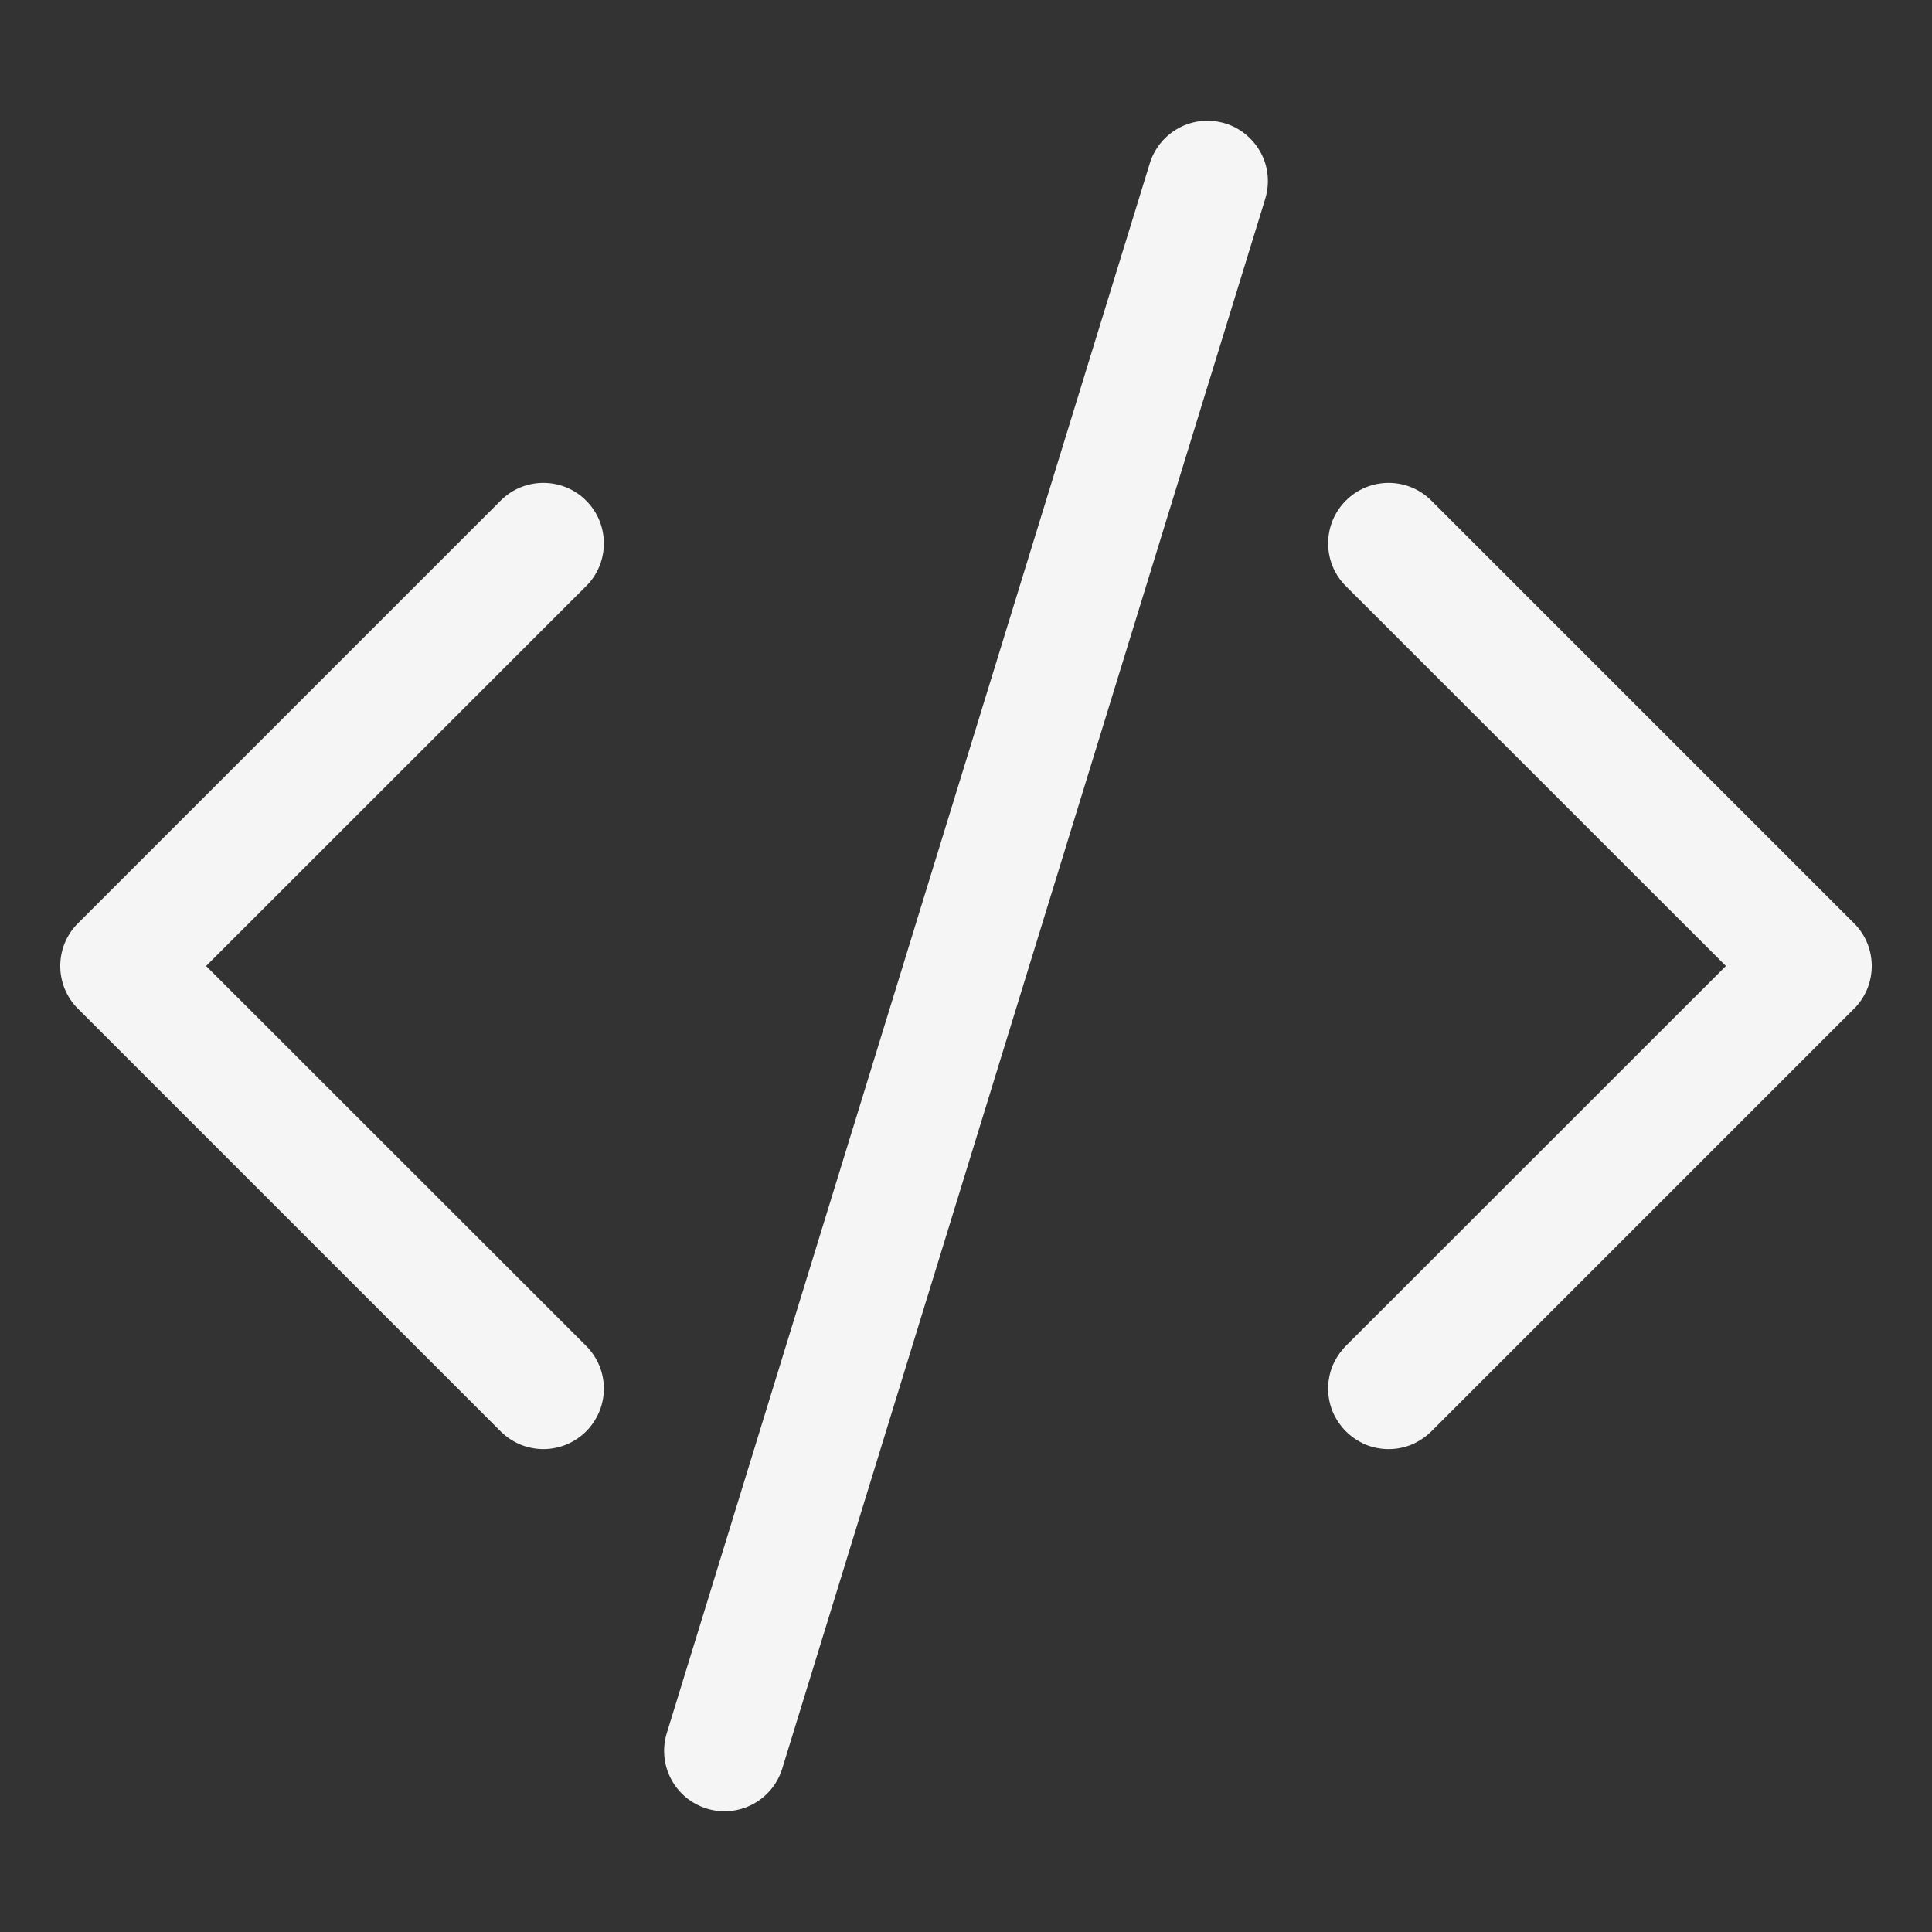 <svg width="16" height="16" viewBox="0 0 16 16" fill="none" xmlns="http://www.w3.org/2000/svg">
<rect x="0" y="0" width="16" height="16" fill="#333333" stroke="none"/>
<path d="M10.478 1.647C10.497 1.584 10.504 1.518 10.498 1.453C10.492 1.388 10.473 1.324 10.442 1.266C10.411 1.208 10.369 1.157 10.319 1.115C10.268 1.073 10.21 1.041 10.147 1.022C10.084 1.003 10.018 0.996 9.953 1.002C9.887 1.008 9.824 1.027 9.766 1.058C9.708 1.089 9.656 1.131 9.615 1.181C9.573 1.232 9.541 1.29 9.522 1.353L5.522 14.353C5.483 14.48 5.496 14.617 5.558 14.734C5.62 14.851 5.726 14.939 5.853 14.978C5.98 15.017 6.117 15.004 6.234 14.942C6.351 14.88 6.439 14.774 6.478 14.647L10.478 1.647V1.647ZM4.854 4.146C4.901 4.192 4.938 4.248 4.963 4.308C4.988 4.369 5.001 4.434 5.001 4.5C5.001 4.566 4.988 4.631 4.963 4.692C4.938 4.752 4.901 4.808 4.854 4.854L1.707 8L4.854 11.146C4.948 11.24 5.001 11.367 5.001 11.5C5.001 11.633 4.948 11.76 4.854 11.854C4.76 11.948 4.633 12.001 4.5 12.001C4.367 12.001 4.24 11.948 4.146 11.854L0.646 8.354C0.599 8.308 0.562 8.252 0.537 8.192C0.512 8.131 0.499 8.066 0.499 8C0.499 7.934 0.512 7.869 0.537 7.808C0.562 7.748 0.599 7.692 0.646 7.646L4.146 4.146C4.192 4.099 4.248 4.062 4.308 4.037C4.369 4.012 4.434 3.999 4.5 3.999C4.566 3.999 4.631 4.012 4.692 4.037C4.752 4.062 4.808 4.099 4.854 4.146V4.146ZM11.146 4.146C11.099 4.192 11.062 4.248 11.037 4.308C11.012 4.369 10.999 4.434 10.999 4.5C10.999 4.566 11.012 4.631 11.037 4.692C11.062 4.752 11.099 4.808 11.146 4.854L14.293 8L11.146 11.146C11.1 11.193 11.063 11.248 11.037 11.308C11.012 11.369 10.999 11.434 10.999 11.5C10.999 11.566 11.012 11.631 11.037 11.692C11.063 11.752 11.1 11.807 11.146 11.854C11.193 11.9 11.248 11.937 11.308 11.963C11.369 11.988 11.434 12.001 11.5 12.001C11.566 12.001 11.631 11.988 11.692 11.963C11.752 11.937 11.807 11.9 11.854 11.854L15.354 8.354C15.401 8.308 15.438 8.252 15.463 8.192C15.488 8.131 15.501 8.066 15.501 8C15.501 7.934 15.488 7.869 15.463 7.808C15.438 7.748 15.401 7.692 15.354 7.646L11.854 4.146C11.807 4.099 11.752 4.062 11.692 4.037C11.631 4.012 11.566 3.999 11.5 3.999C11.434 3.999 11.369 4.012 11.308 4.037C11.248 4.062 11.192 4.099 11.146 4.146V4.146Z" fill="#F5F5F5"/>
</svg>
